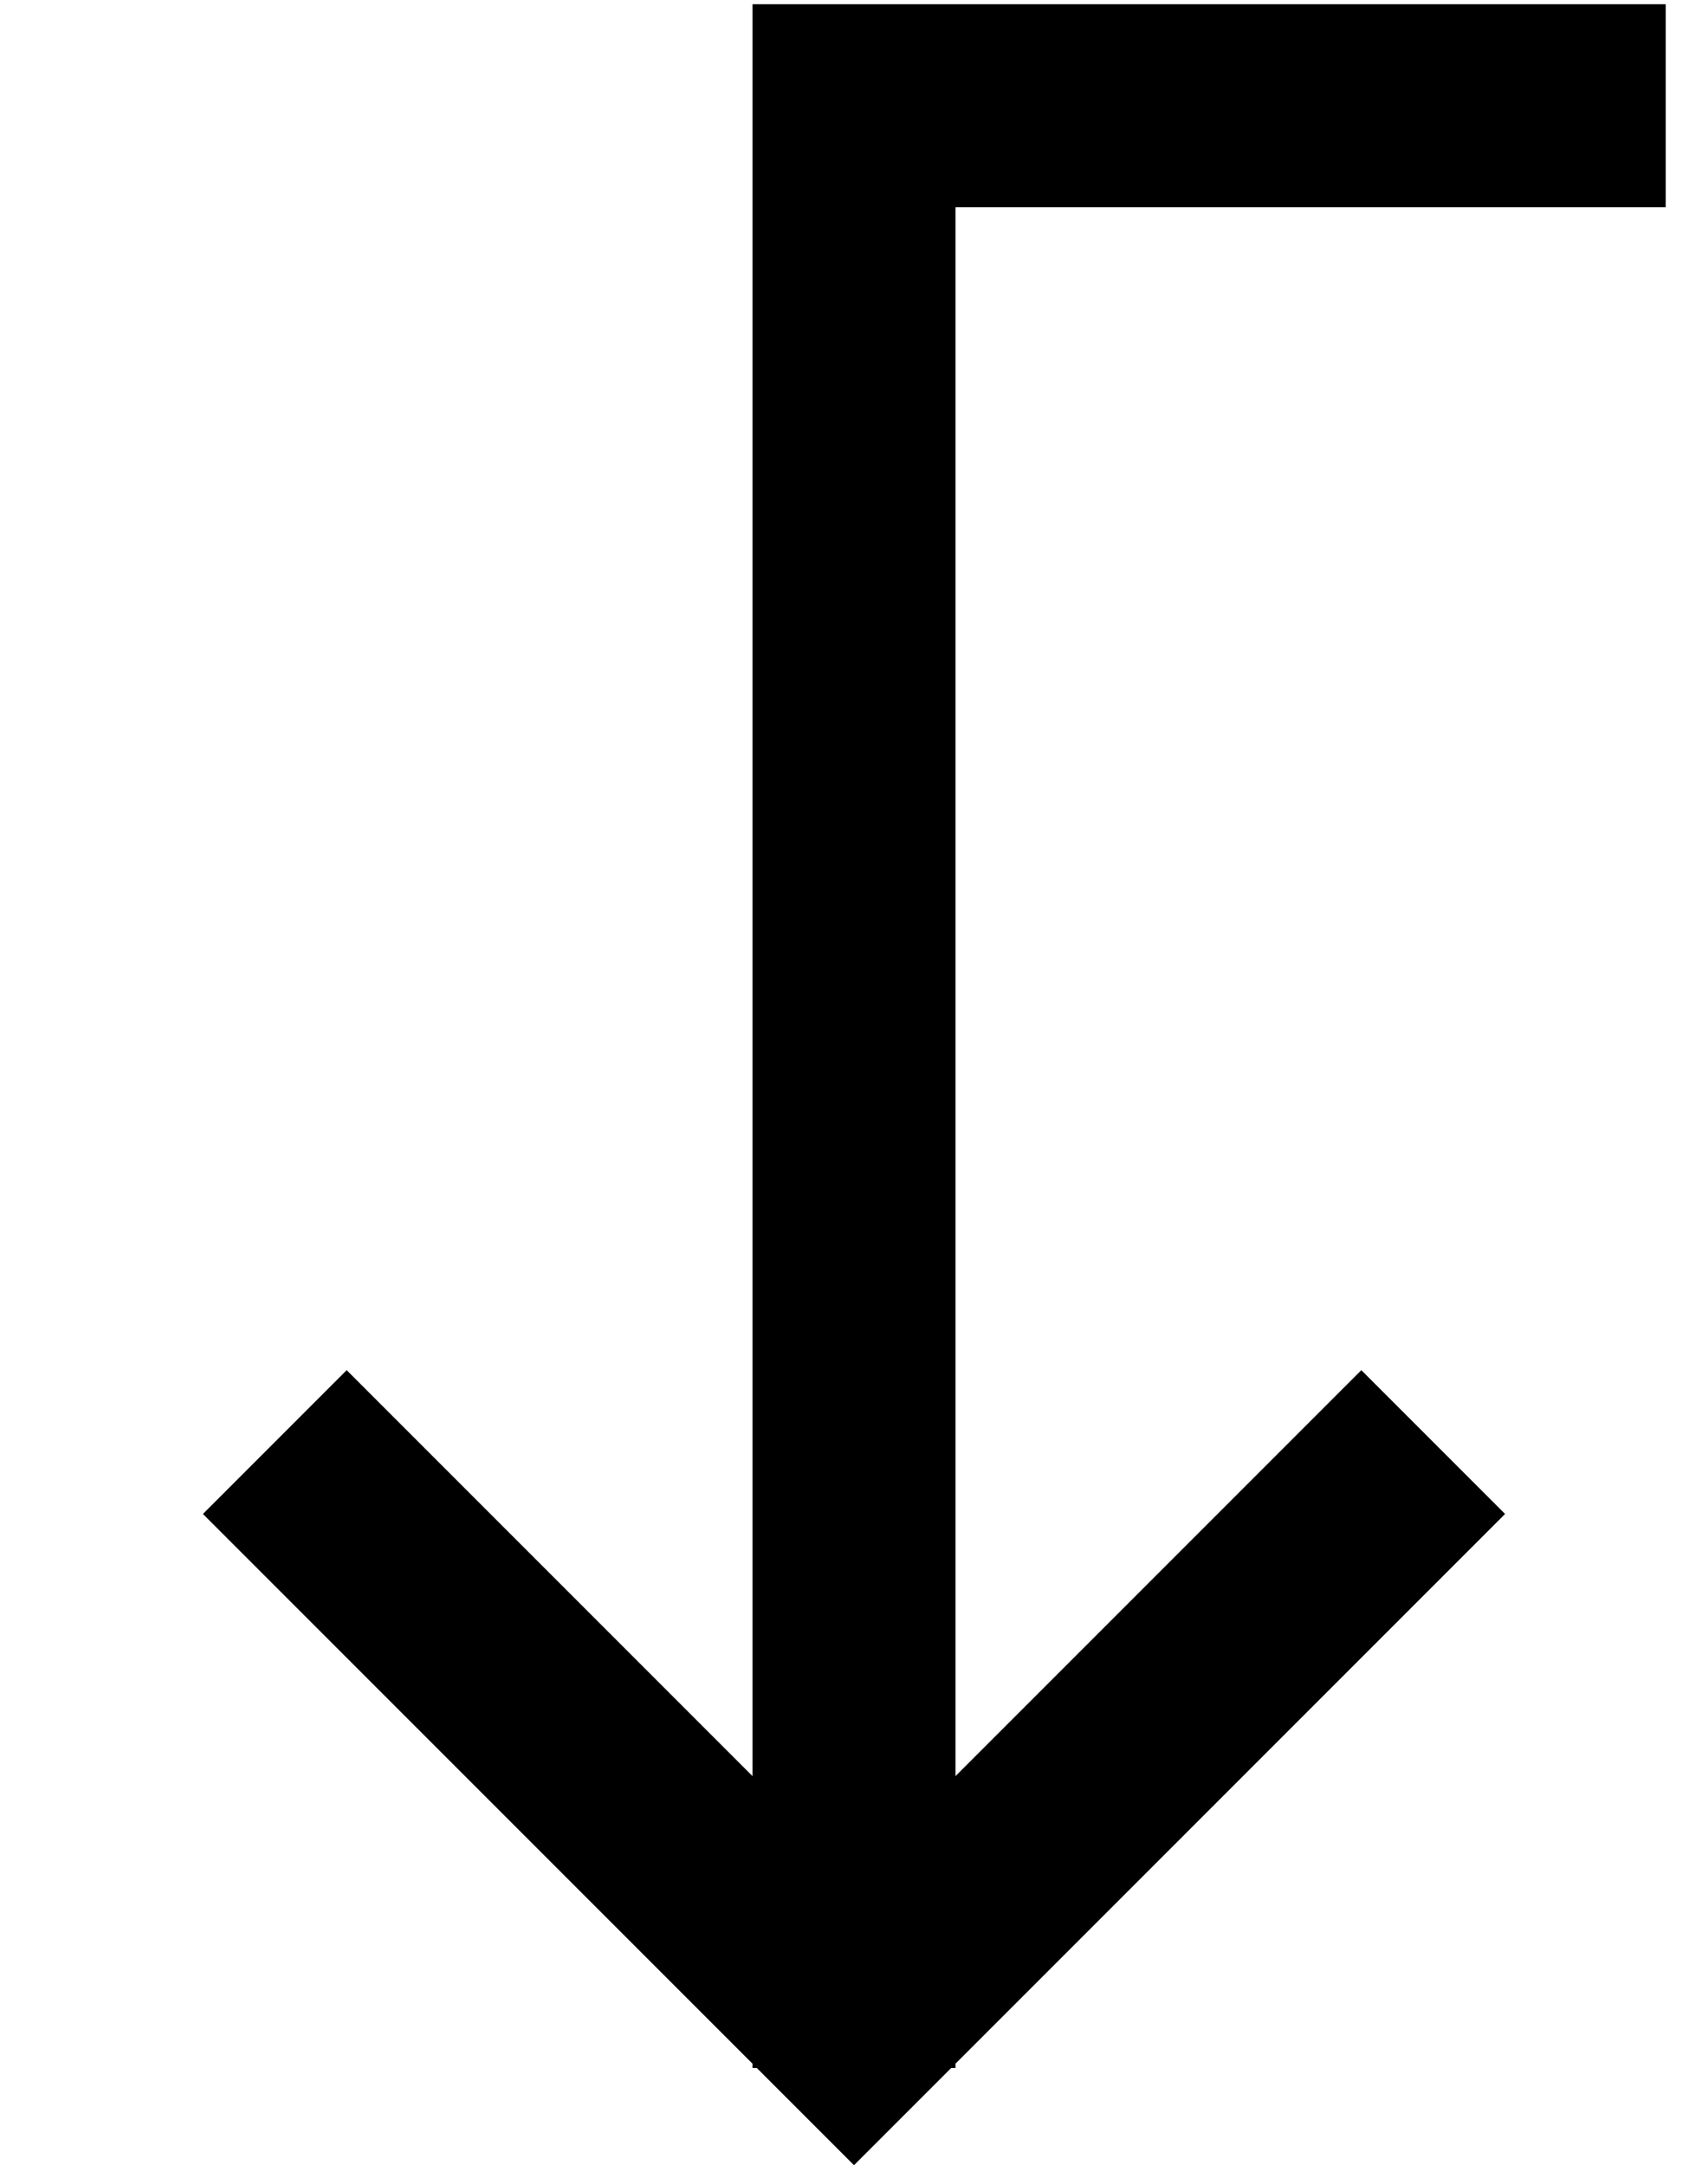 <?xml version="1.0" standalone="no"?>
<!DOCTYPE svg PUBLIC "-//W3C//DTD SVG 1.1//EN" "http://www.w3.org/Graphics/SVG/1.1/DTD/svg11.dtd" >
<svg xmlns="http://www.w3.org/2000/svg" xmlns:xlink="http://www.w3.org/1999/xlink" version="1.1" viewBox="-10 -40 404 512">
   <path fill="currentColor"
d="M329 335l17 -17l-17 17l17 -17l-34 -34v0l-17 17v0l-79 79v0v-371v0h144h24v-48v0h-24h-192v24v0v395v0l-79 -79v0l-17 -17v0l-34 34v0l17 17v0l113 113v0v1v0h1v0l6 6v0l17 17v0l17 -17v0l6 -6v0h1v0v-1v0l113 -113v0z" />
</svg>
